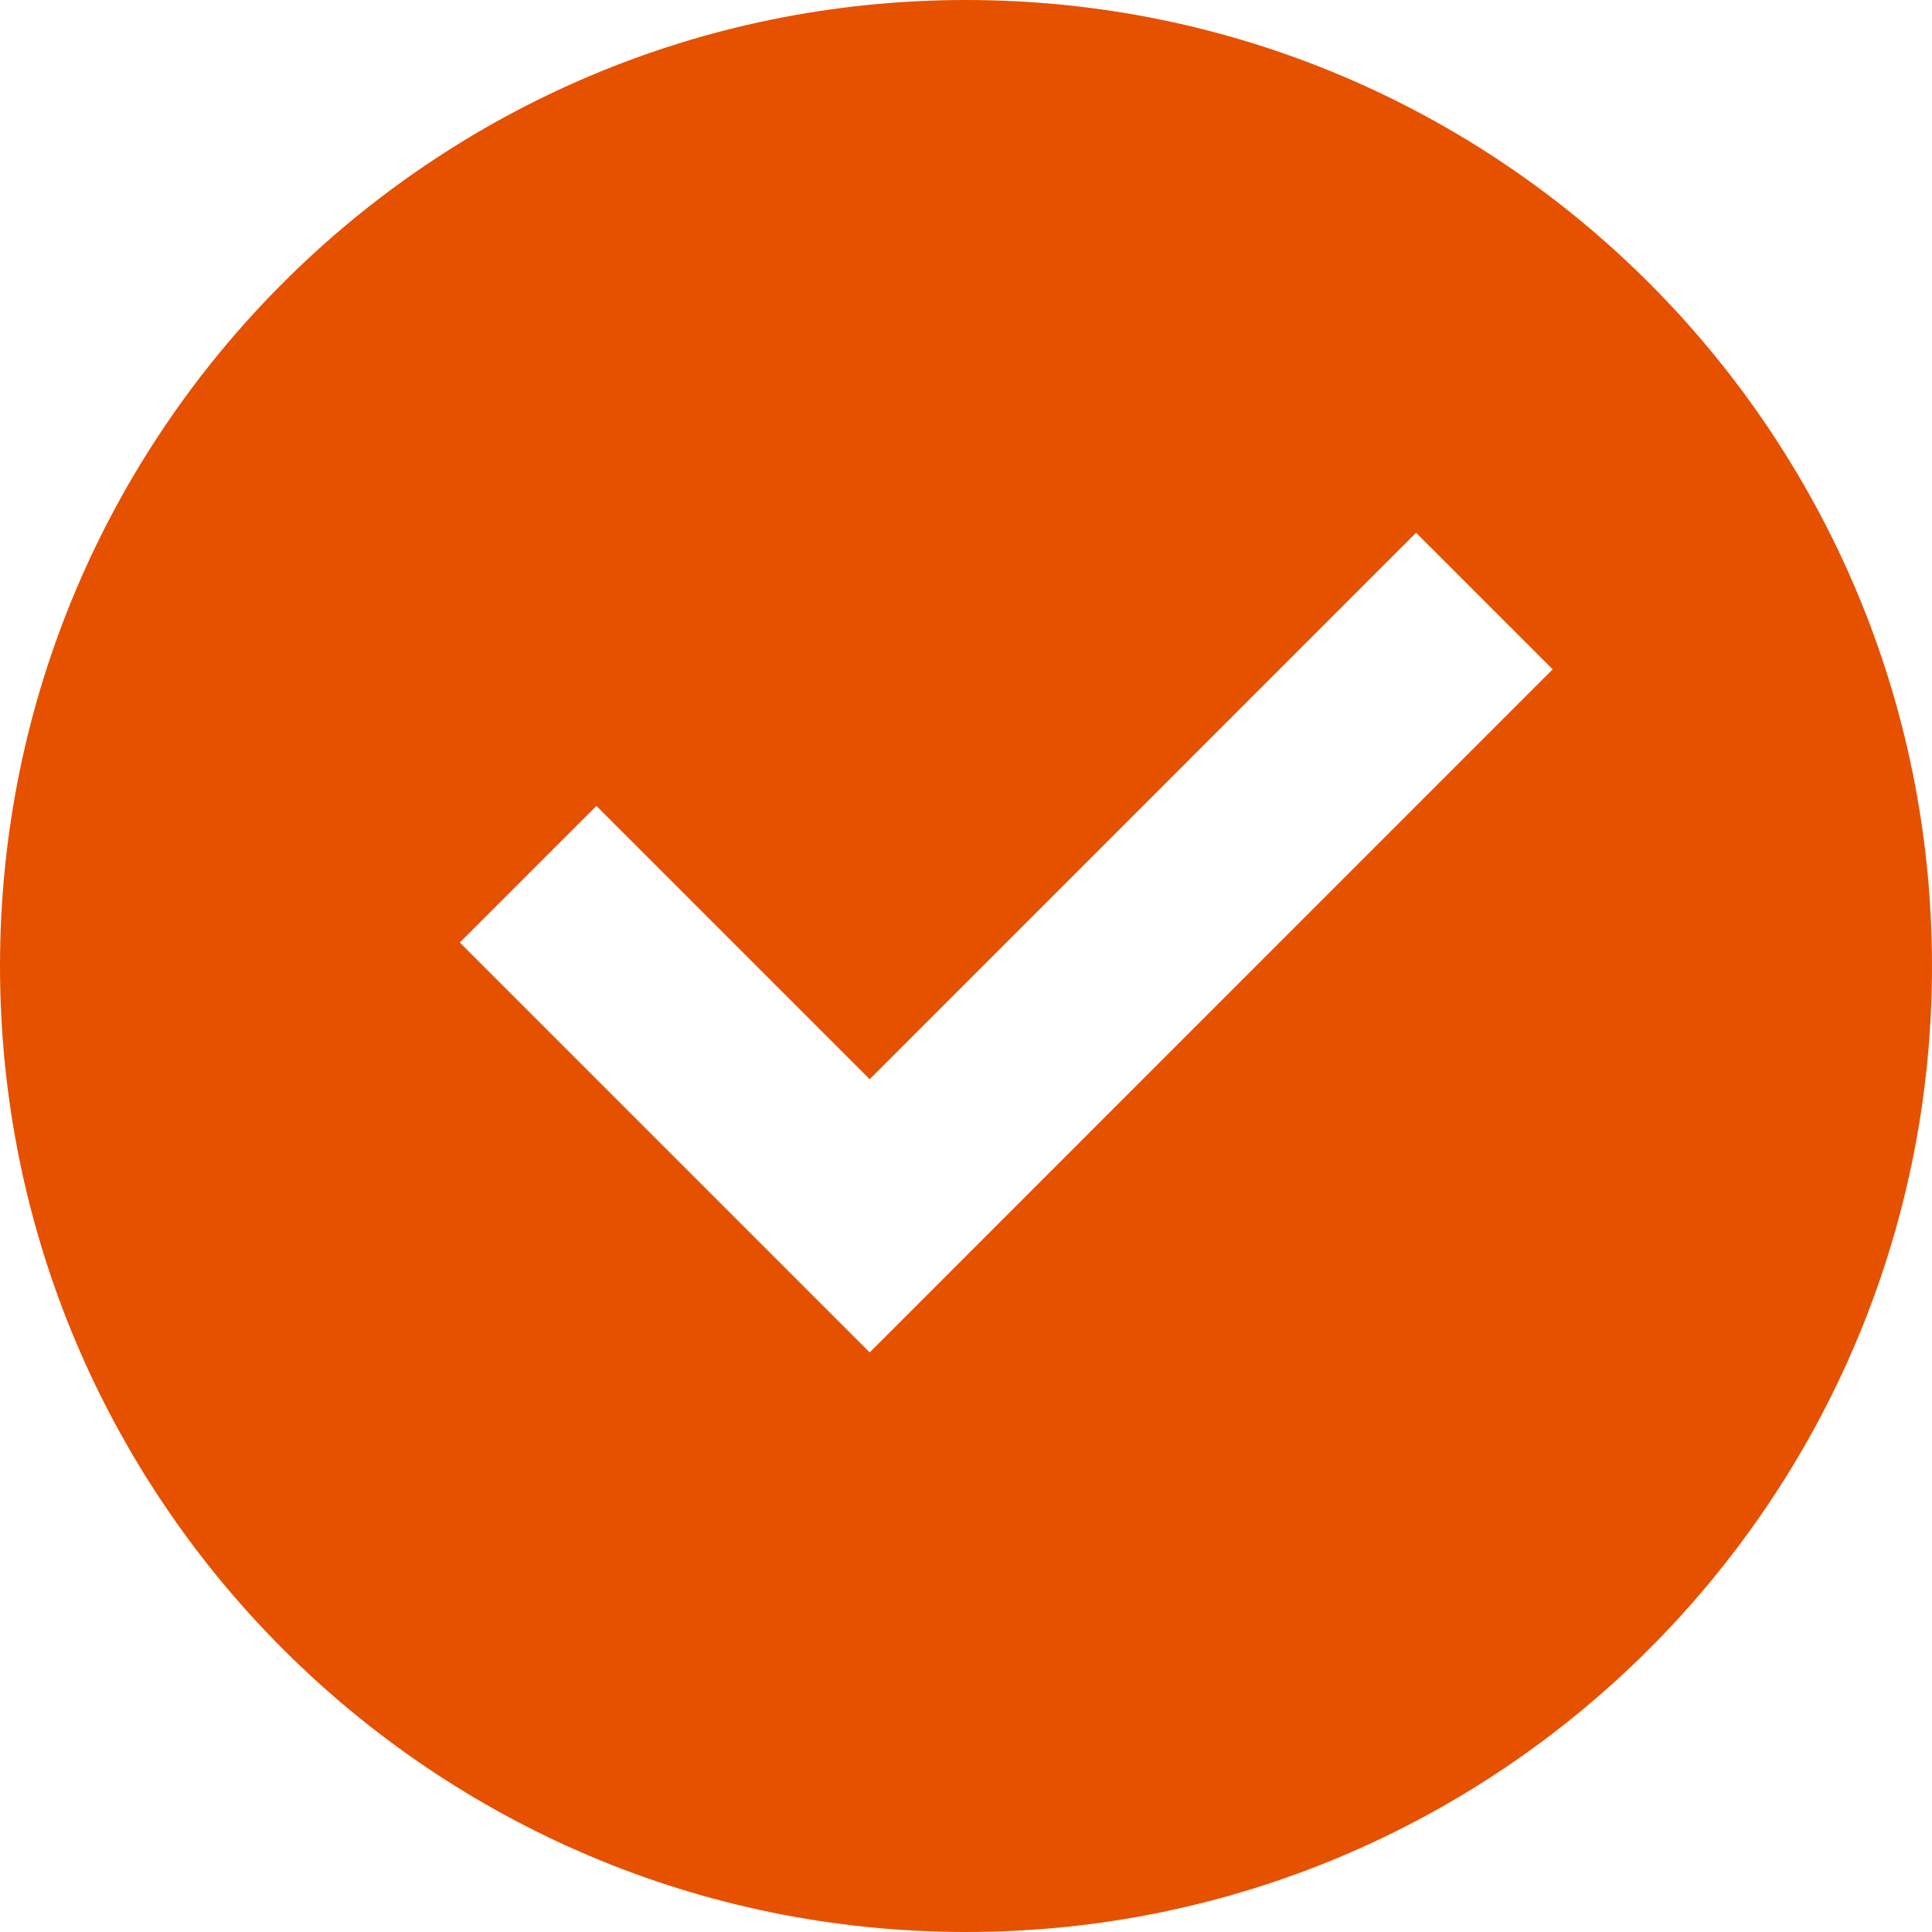 <svg xmlns="http://www.w3.org/2000/svg" width="20" height="20" viewBox="0 0 20 20">
    <g fill="none" fill-rule="evenodd">
        <g fill="#E65100" fill-rule="nonzero">
            <g>
                <path d="M10 24C4.477 24 0 19.523 0 14S4.477 4 10 4s10 4.477 10 10-4.477 10-10 10zm-.997-6l7.07-7.071-1.414-1.414-5.656 5.657-2.829-2.829-1.414 1.414L9.003 18z" transform="translate(-357 -577) translate(357 573)"/>
            </g>
        </g>
    </g>
</svg>
